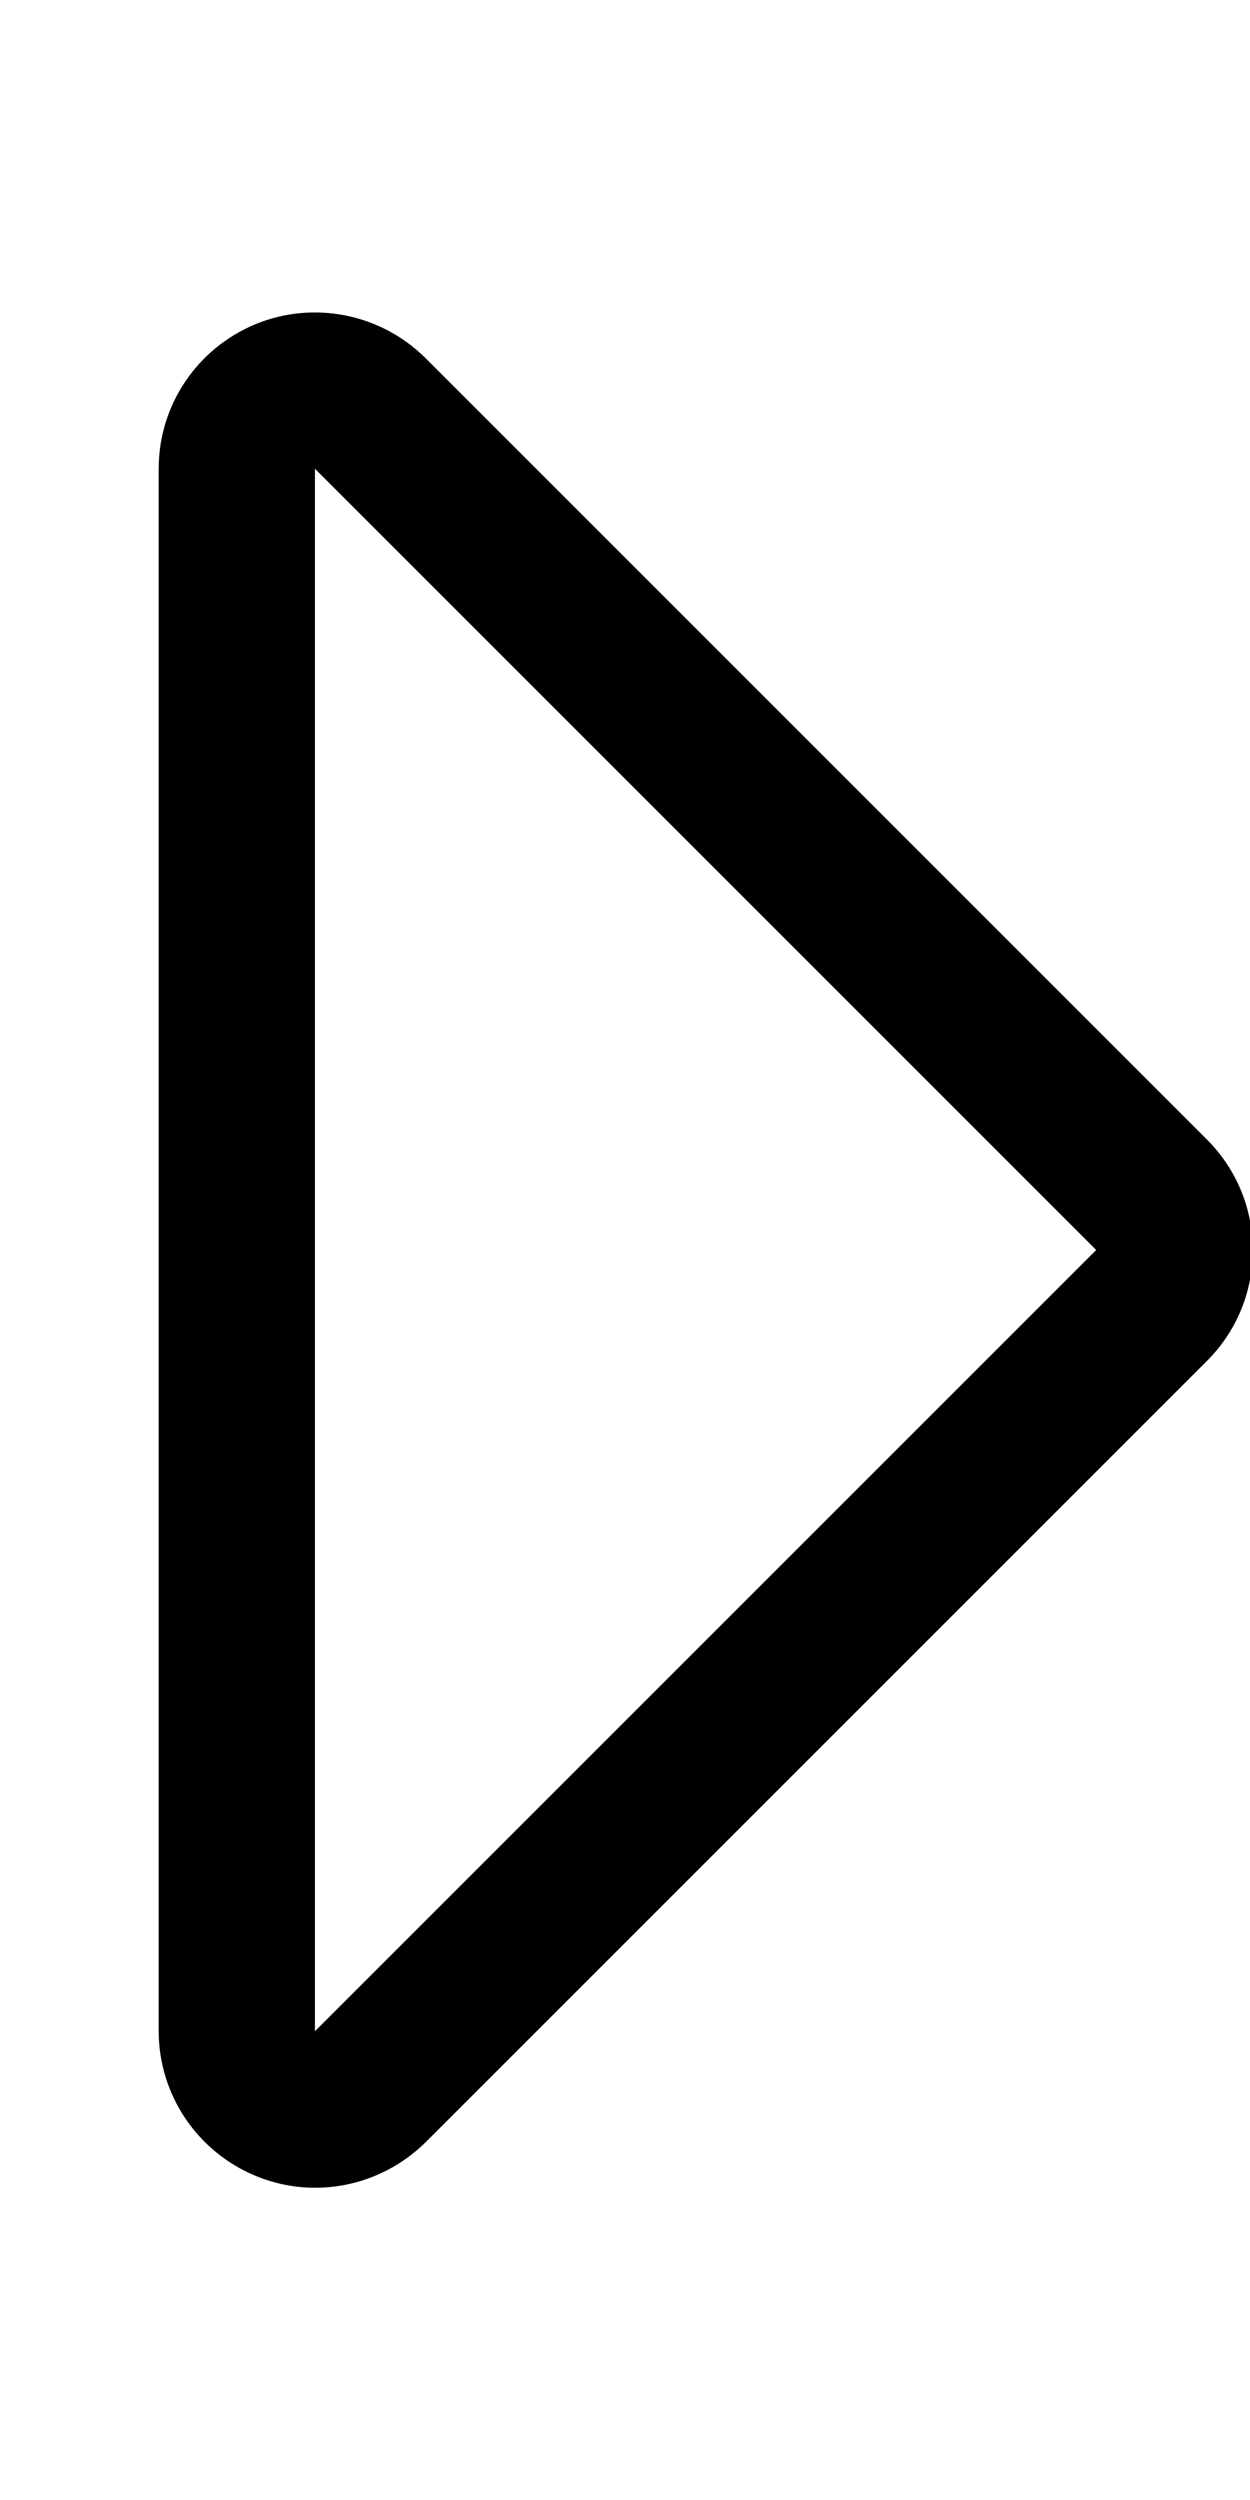 <svg xmlns="http://www.w3.org/2000/svg" viewBox="0 0 256 512"><!--! Font Awesome Pro 7.0.0 by @fontawesome - https://fontawesome.com License - https://fontawesome.com/license (Commercial License) Copyright 2025 Fonticons, Inc. --><path fill="currentColor" d="M224.5 256l-160 160 0-320 160 160zM52.3 66.4c-12 5-19.8 16.6-19.8 29.6l0 320c0 12.9 7.8 24.6 19.8 29.6s25.7 2.2 34.9-6.9l160-160c12.5-12.5 12.5-32.8 0-45.3l-160-160C78 64.2 64.2 61.5 52.3 66.4z"/></svg>